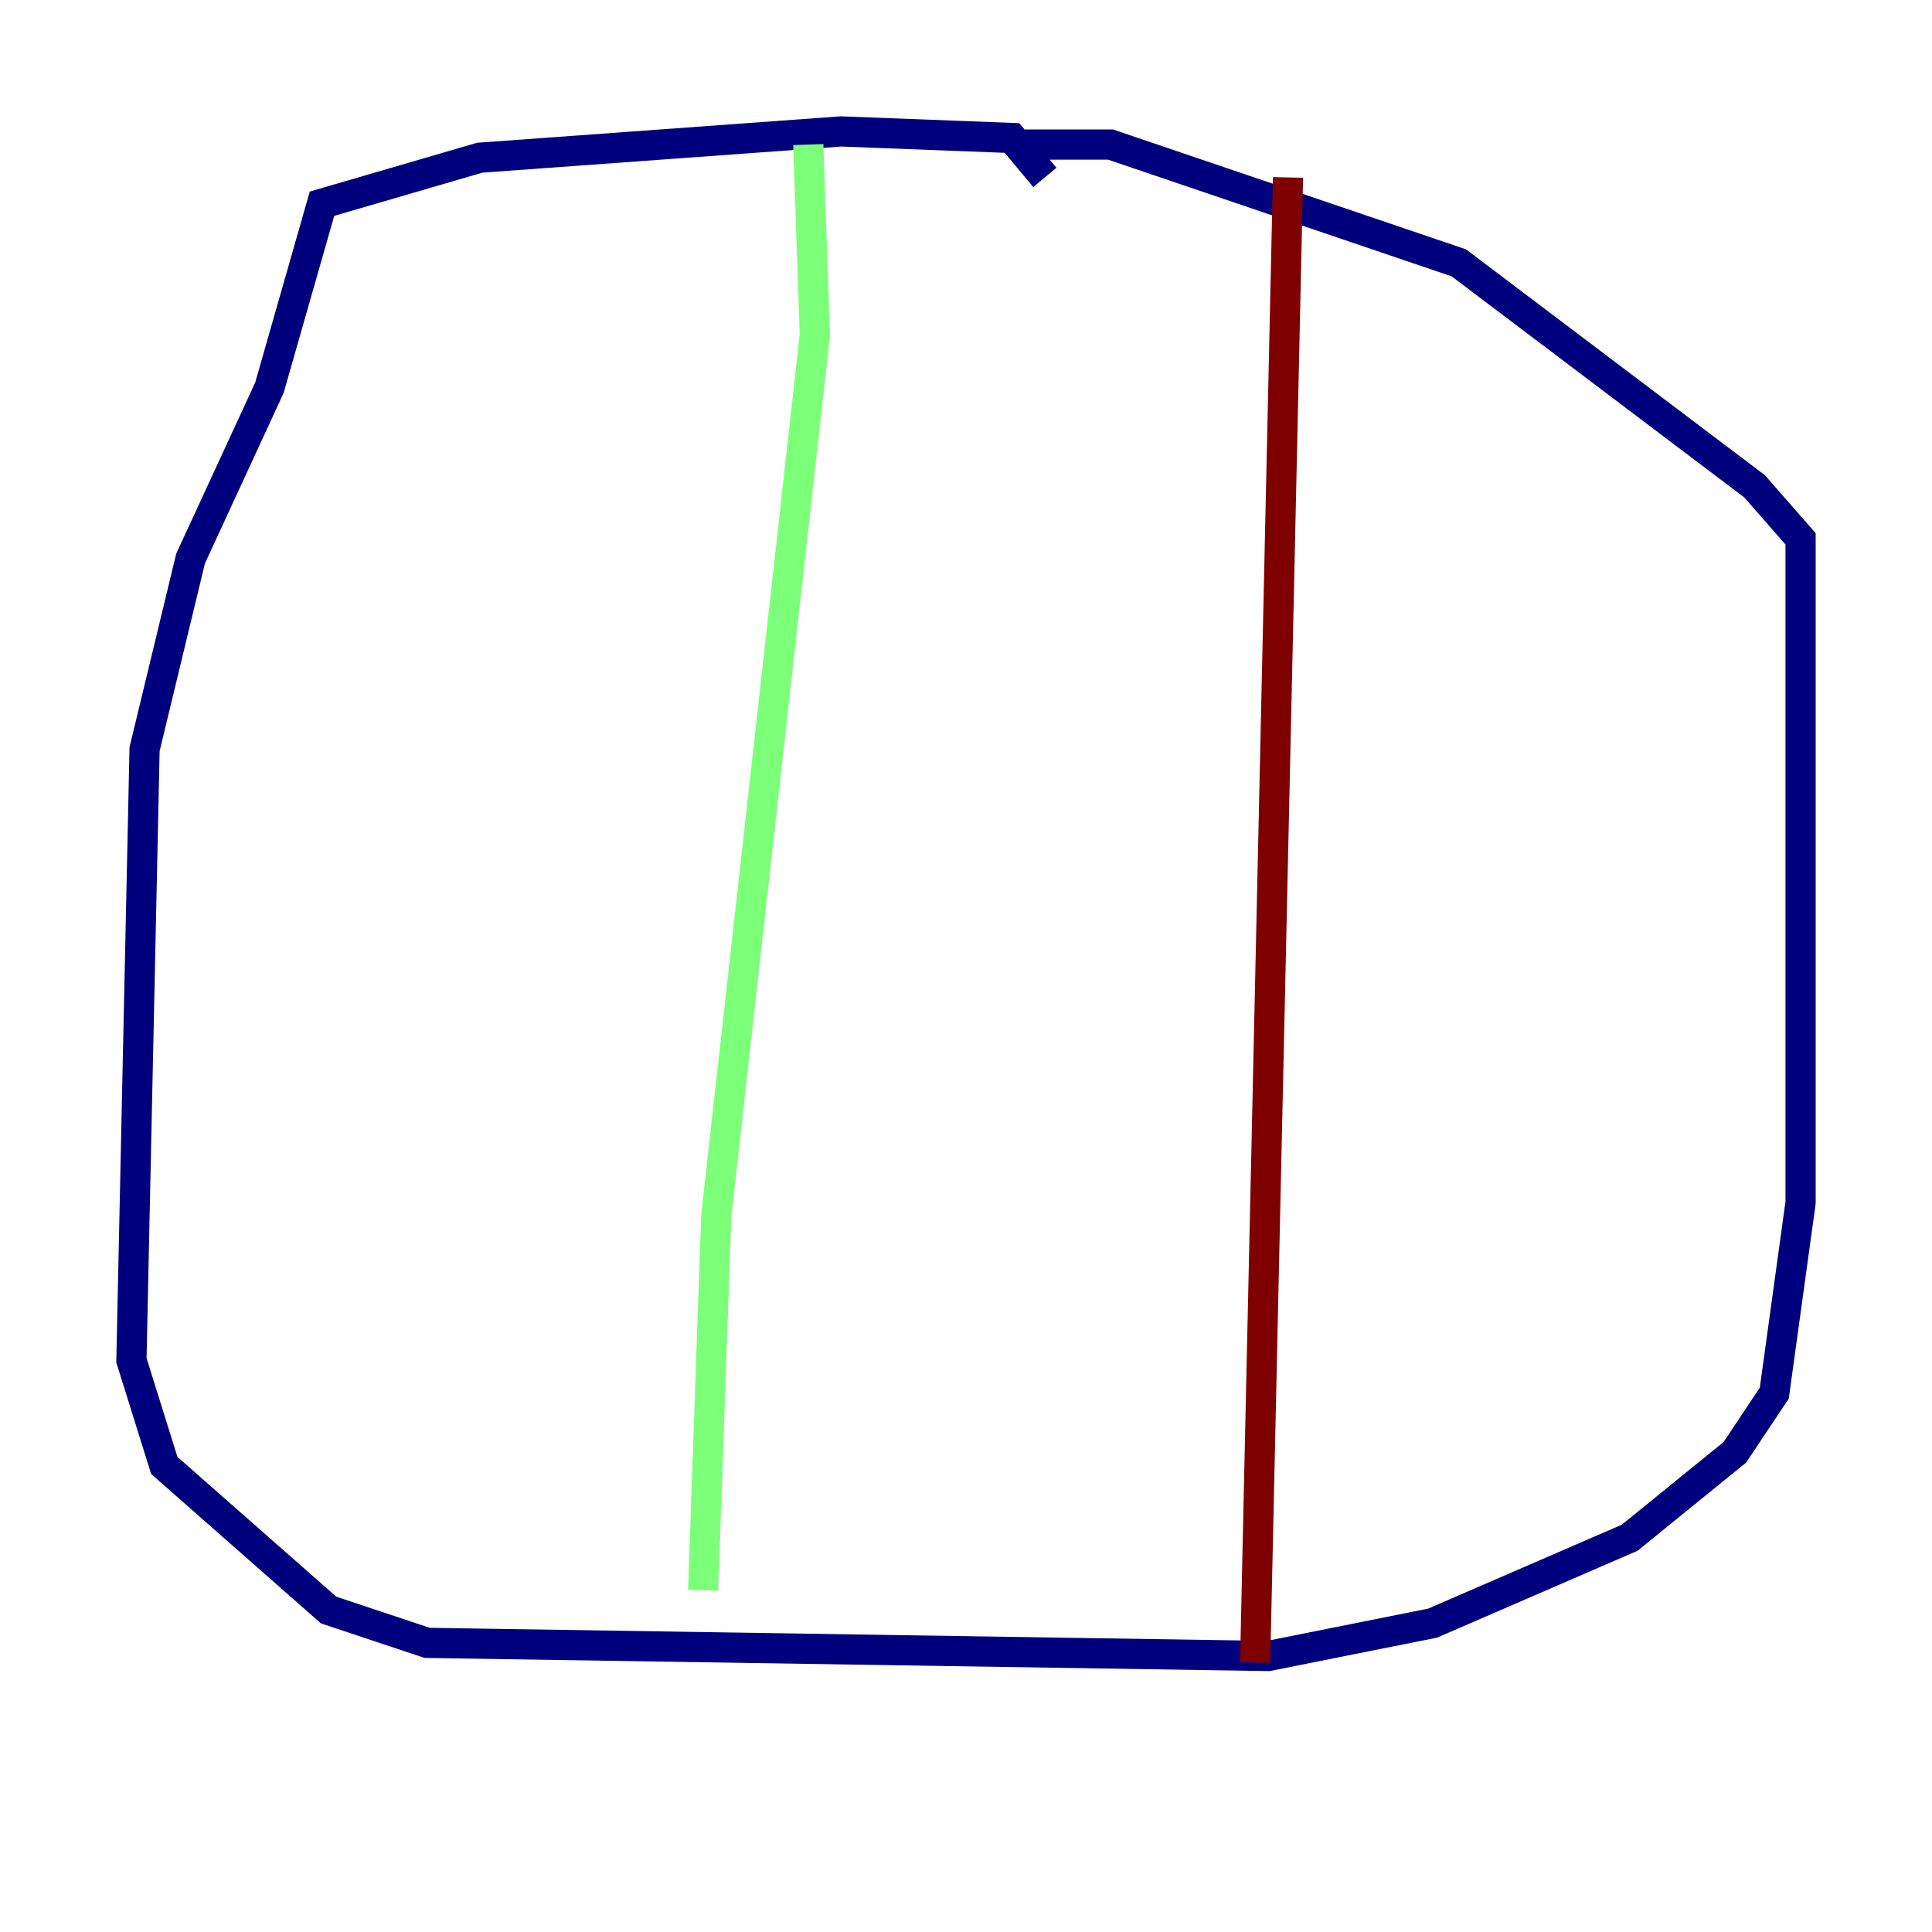 <?xml version="1.0" encoding="utf-8" ?>
<svg baseProfile="tiny" height="128" version="1.2" viewBox="0,0,128,128" width="128" xmlns="http://www.w3.org/2000/svg" xmlns:ev="http://www.w3.org/2001/xml-events" xmlns:xlink="http://www.w3.org/1999/xlink"><defs /><polyline fill="none" points="69.225,11.755 67.048,9.143 55.728,8.707 31.782,10.449 21.333,13.497 17.85,25.687 12.626,37.007 9.578,49.633 8.707,90.122 10.884,97.088 21.769,106.667 28.299,108.844 84.027,109.714 94.912,107.537 107.973,101.878 114.939,96.218 117.551,92.299 119.293,79.674 119.293,35.701 116.245,32.218 96.653,17.415 73.578,9.578 67.048,9.578" stroke="#00007f" stroke-width="2" /><polyline fill="none" points="53.551,9.578 53.986,22.204 47.456,80.544 46.585,105.361" stroke="#7cff79" stroke-width="2" /><polyline fill="none" points="83.156,110.15 85.333,11.755" stroke="#7f0000" stroke-width="2" /></svg>